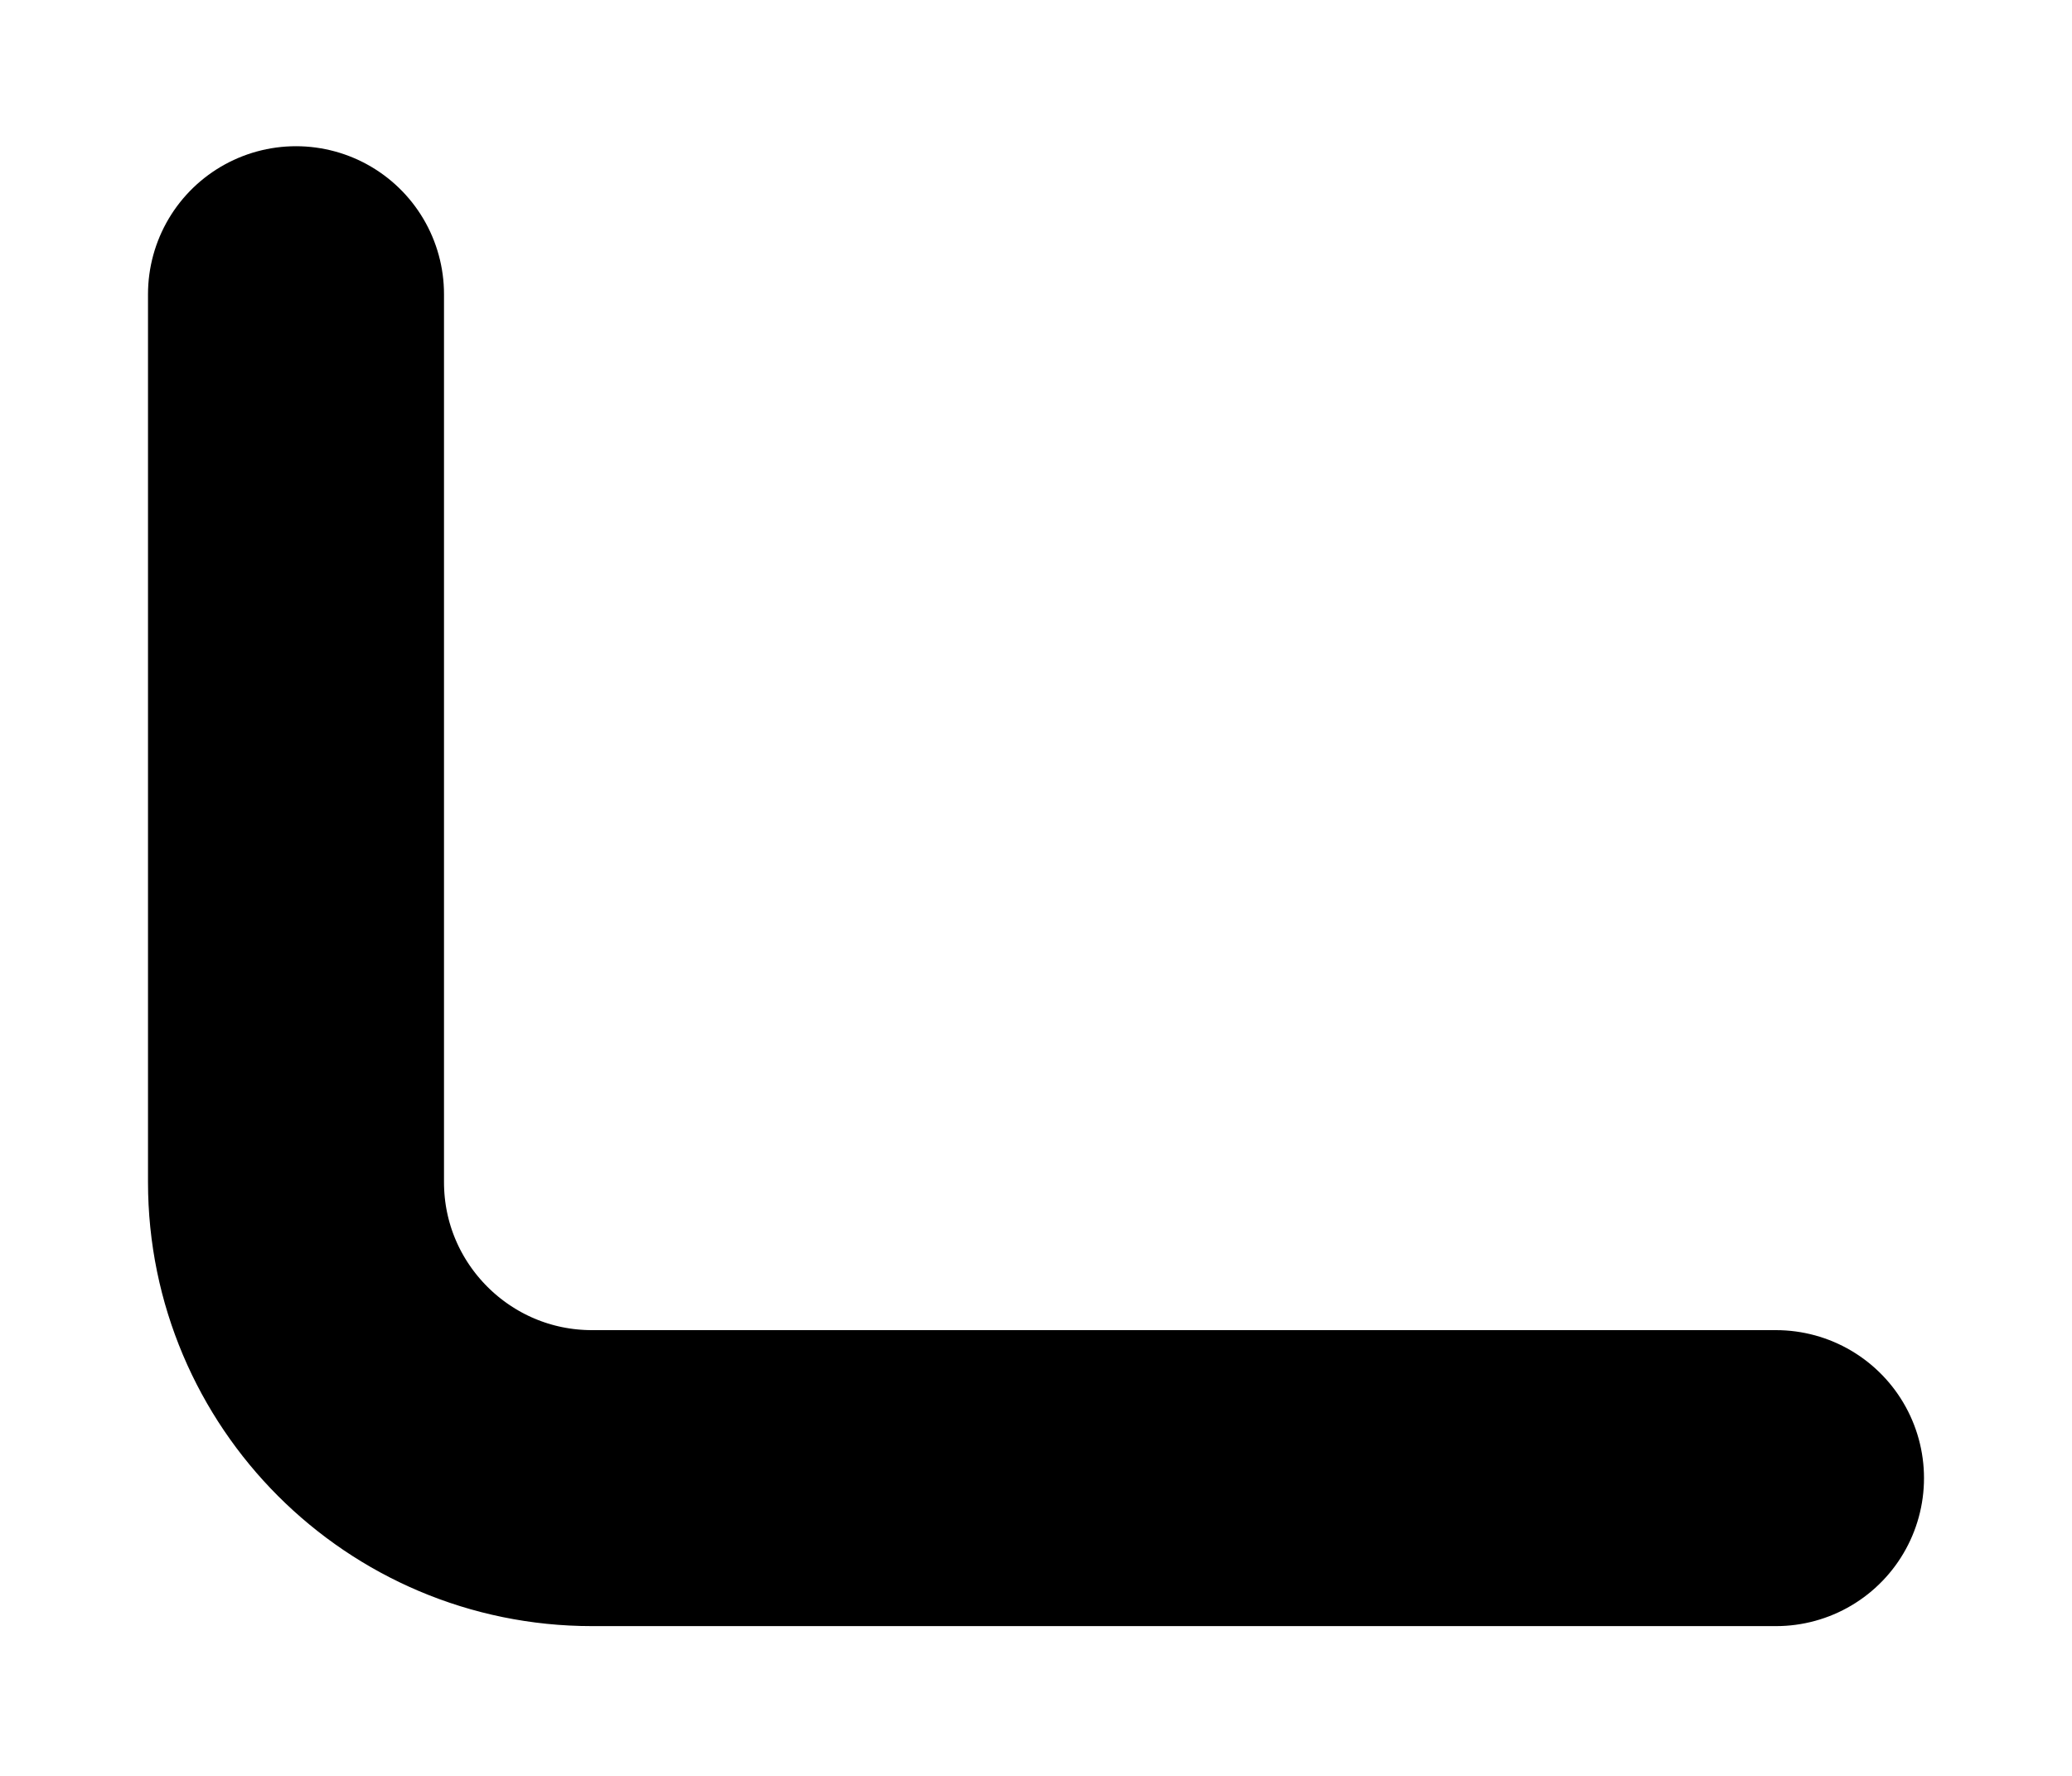 <svg width="7" height="6" viewBox="0 0 7 6" fill="none" xmlns="http://www.w3.org/2000/svg">
<path d="M1 0.994V3.994C1 4.546 1.448 4.994 2 4.994H6" stroke="currentColor" stroke-linecap="round"/>
</svg>
